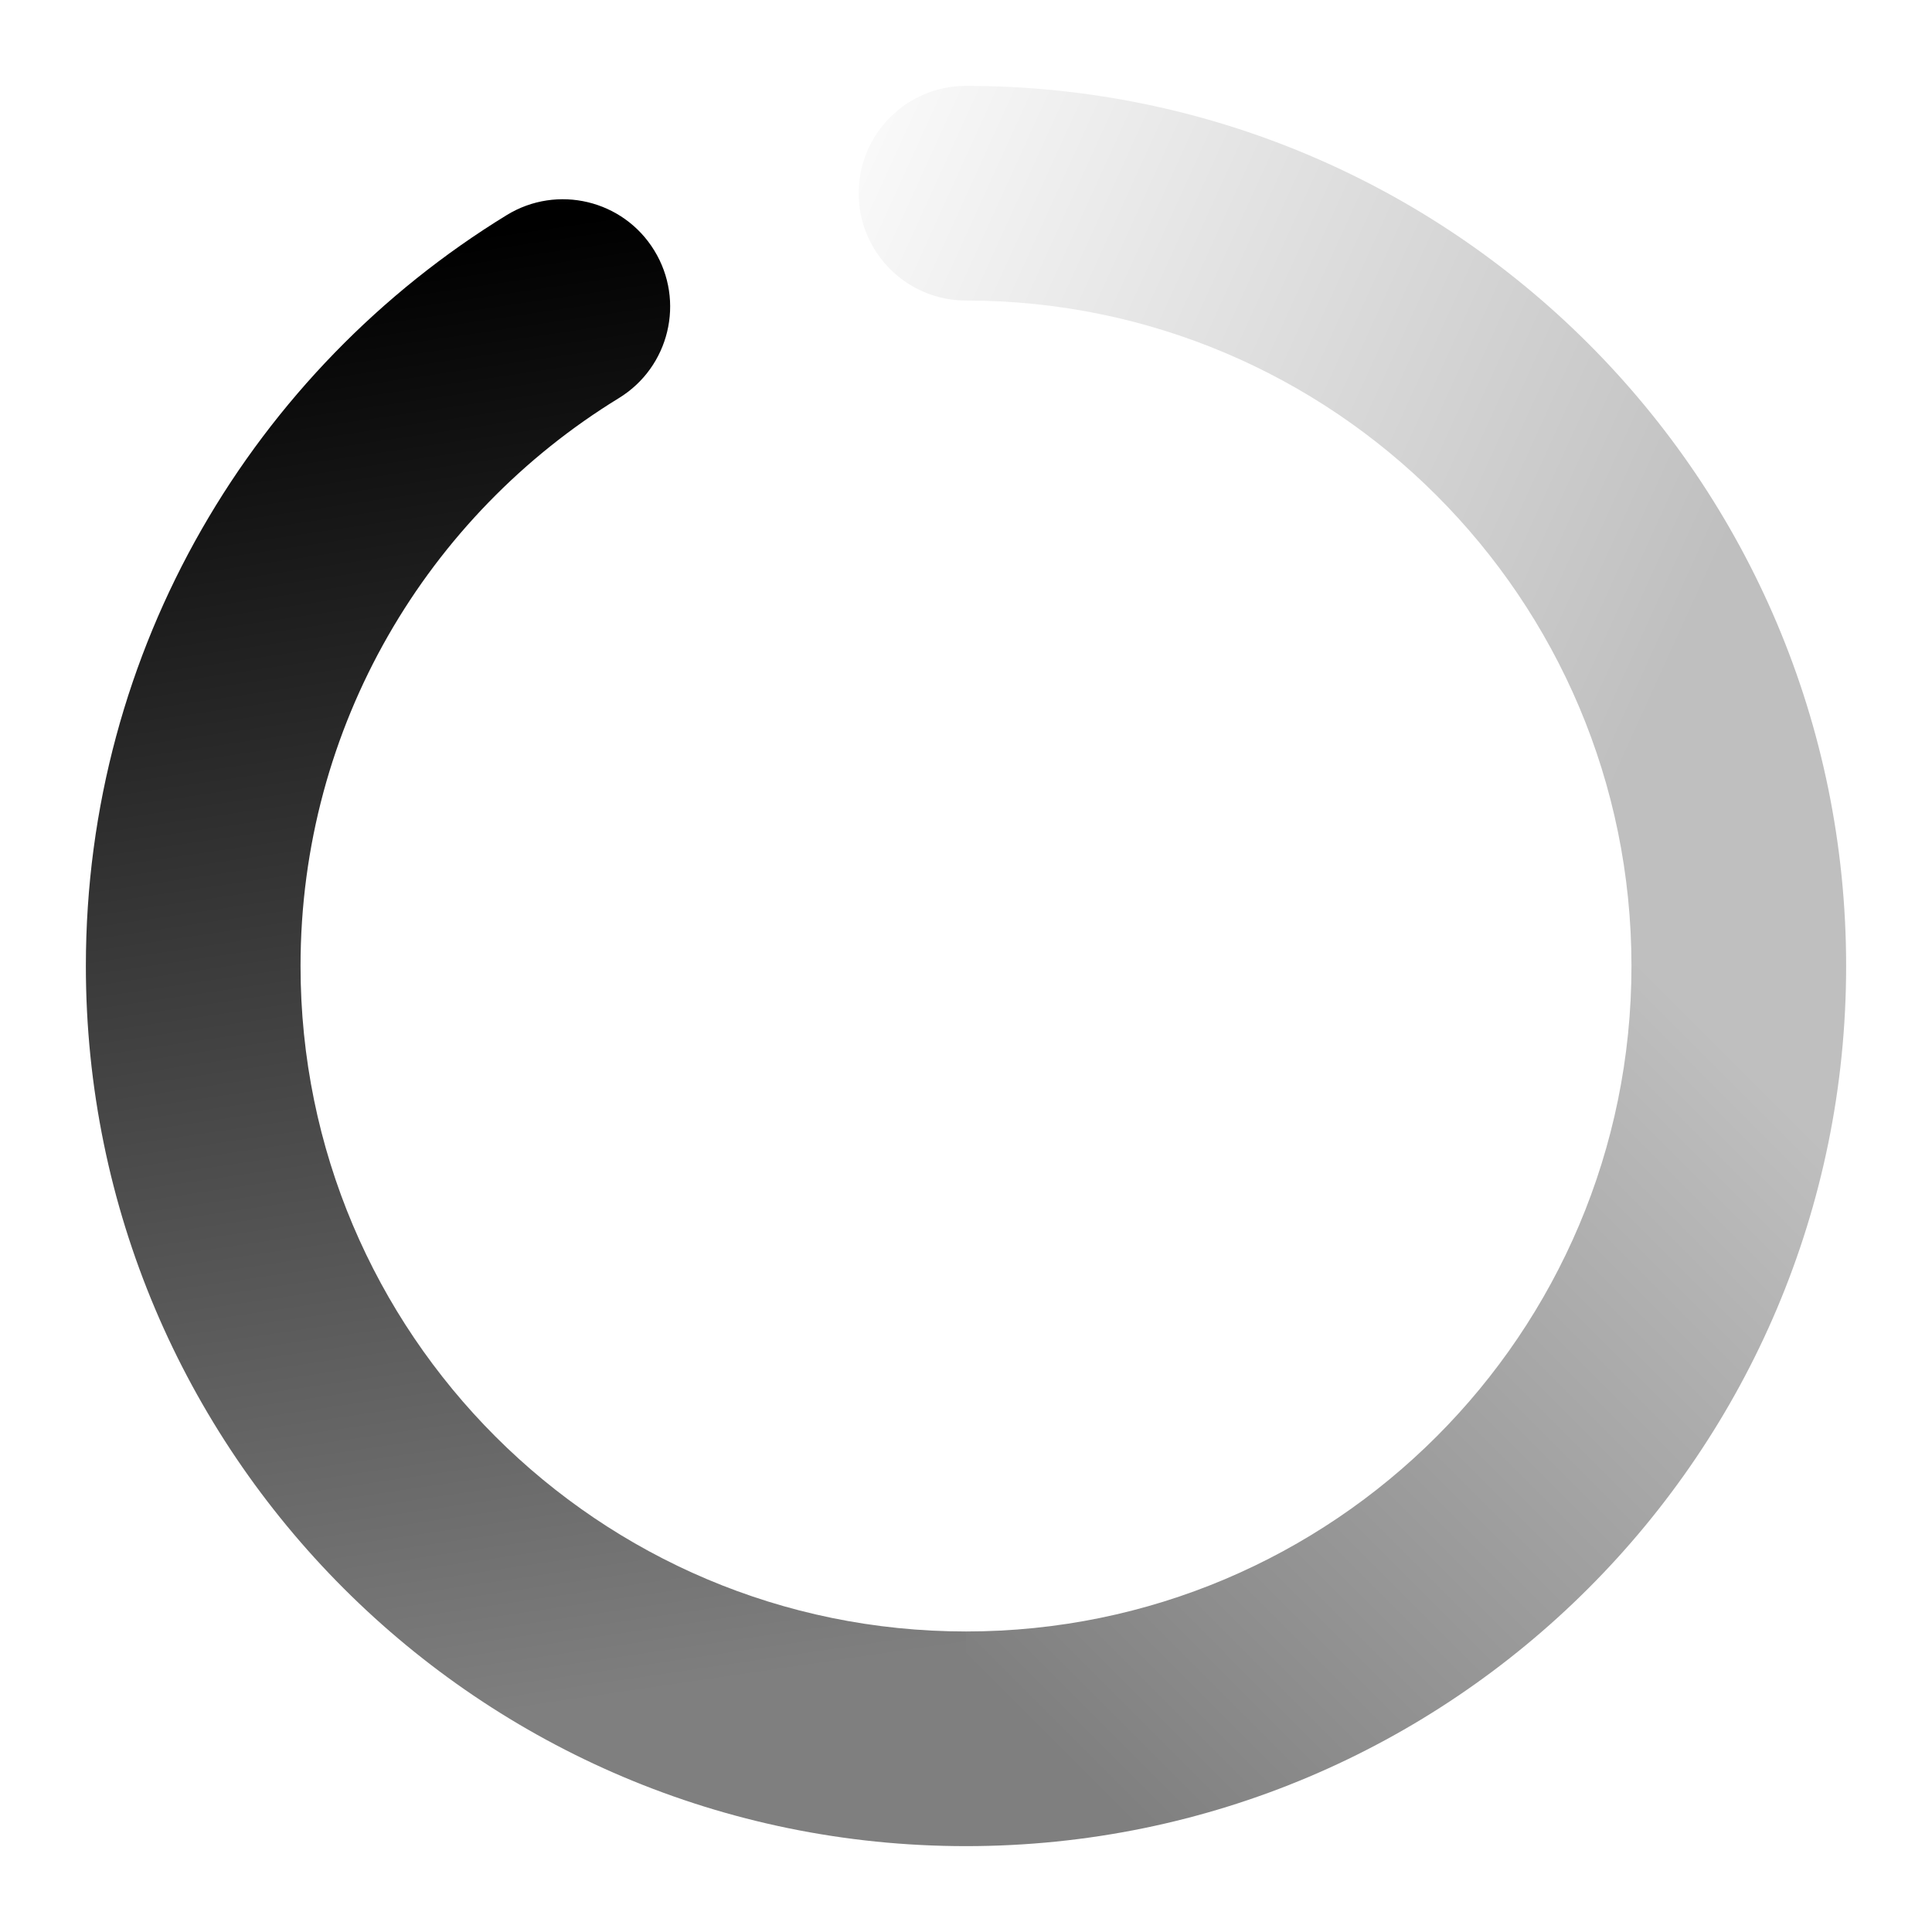 <svg width="18" height="18" viewBox="0 0 18 18" fill="none" xmlns="http://www.w3.org/2000/svg">
  <path fill-rule="evenodd" clip-rule="evenodd" d="M9 15.2C12.424 15.2 15.2 12.424 15.2 9H17.2C17.2 13.529 13.529 17.2 9 17.2V15.2Z" fill="url(#paint0_linear_26_708)"/>
  <path fill-rule="evenodd" clip-rule="evenodd" d="M8 1.8C8 1.248 8.448 0.8 9 0.8C13.529 0.8 17.2 4.471 17.2 9H15.2C15.2 5.576 12.424 2.8 9 2.8C8.448 2.8 8 2.352 8 1.8Z" fill="url(#paint1_linear_26_708)"/>
  <path fill-rule="evenodd" clip-rule="evenodd" d="M6.096 2.334C6.385 2.805 6.237 3.42 5.766 3.709C3.985 4.8 2.8 6.762 2.8 9C2.8 12.424 5.576 15.2 9 15.2V17.2C4.471 17.2 0.8 13.529 0.8 9C0.8 6.038 2.371 3.444 4.721 2.004C5.192 1.715 5.808 1.863 6.096 2.334Z" fill="url(#paint2_linear_26_708)"/>
  <defs>
  <linearGradient id="paint0_linear_26_708" x1="9" y1="15.4" x2="15.4" y2="9" gradientUnits="userSpaceOnUse">
  <stop stop-opacity="0.5"/>
  <stop offset="1" stop-opacity="0.25"/>
  </linearGradient>
  <linearGradient id="paint1_linear_26_708" x1="15" y1="7.4" x2="6.2" y2="3.4" gradientUnits="userSpaceOnUse">
  <stop stop-opacity="0.25"/>
  <stop offset="1" stop-opacity="0"/>
  </linearGradient>
  <linearGradient id="paint2_linear_26_708" x1="9" y1="15.4" x2="7" y2="1.8" gradientUnits="userSpaceOnUse">
  <stop stop-opacity="0.5"/>
  <stop offset="1"/>
  </linearGradient>
  </defs>
</svg>
